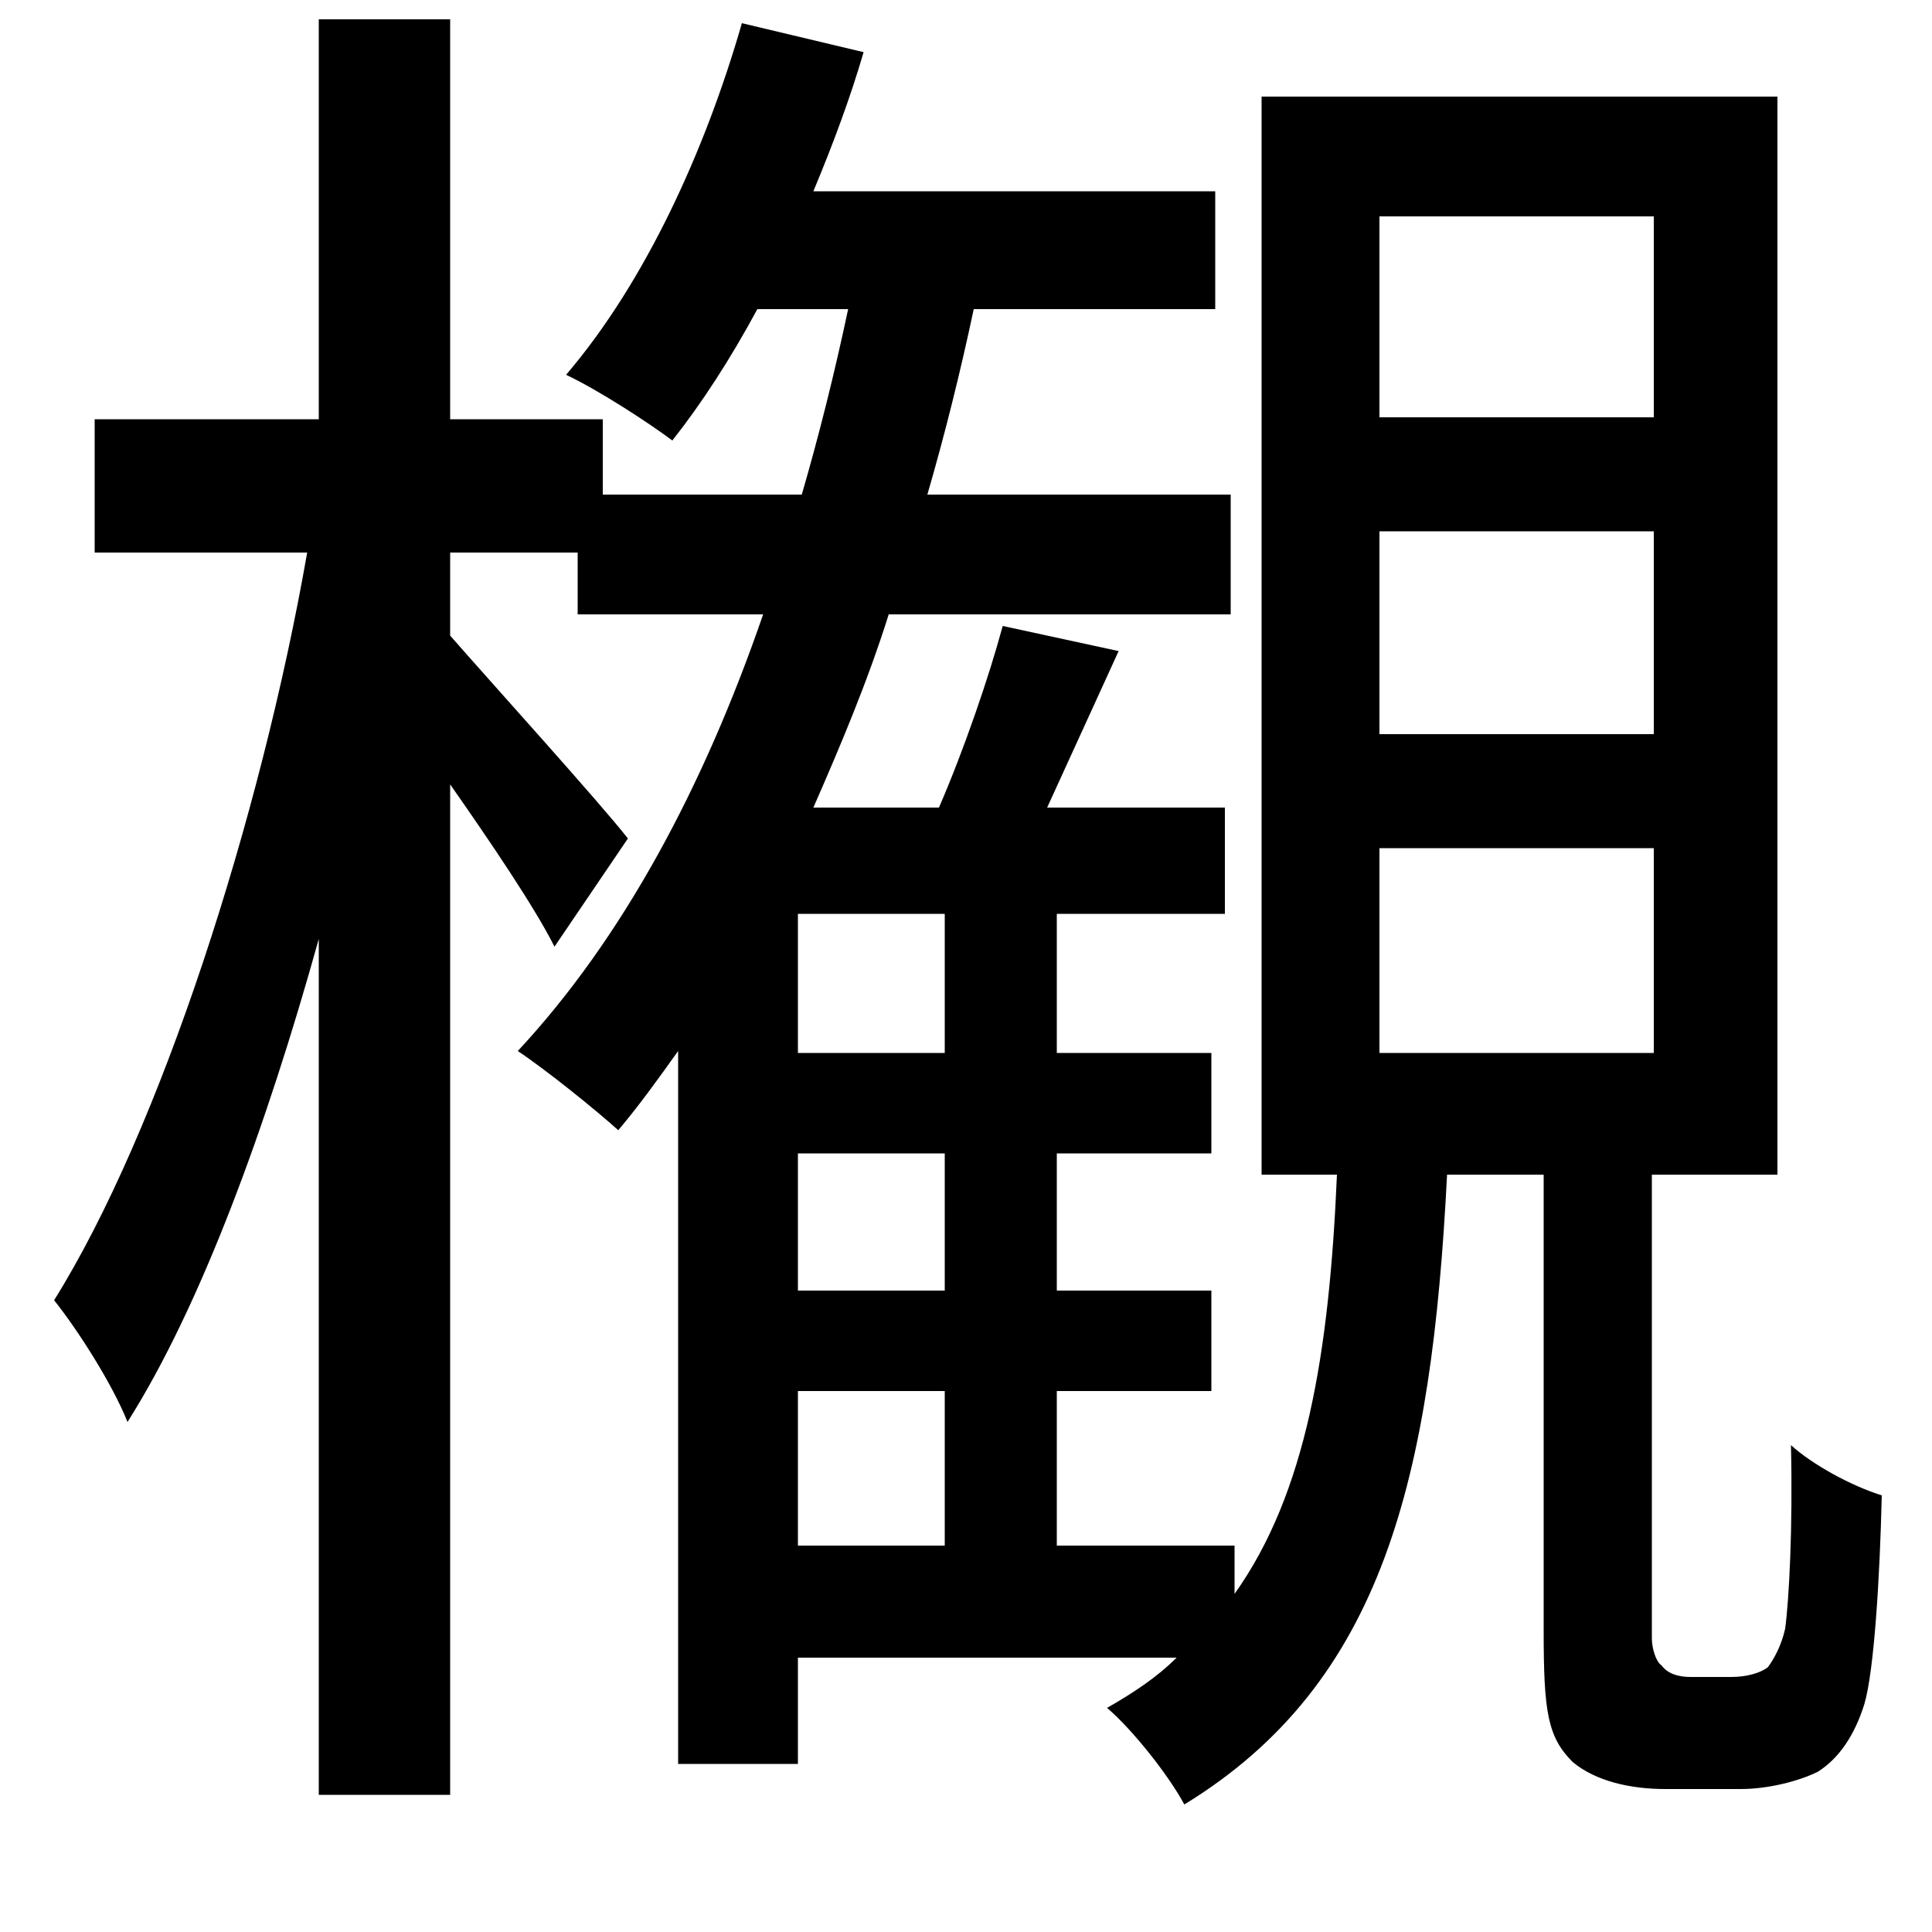 <svg xmlns="http://www.w3.org/2000/svg"
    viewBox="0 0 1000 1000">
  <!--
© 2014-2021 Adobe (http://www.adobe.com/).
Noto is a trademark of Google Inc.
This Font Software is licensed under the SIL Open Font License, Version 1.1. This Font Software is distributed on an "AS IS" BASIS, WITHOUT WARRANTIES OR CONDITIONS OF ANY KIND, either express or implied. See the SIL Open Font License for the specific language, permissions and limitations governing your use of this Font Software.
http://scripts.sil.org/OFL
  -->
<path d="M714 275L856 275 856 380 714 380ZM714 439L856 439 856 545 714 545ZM714 112L856 112 856 216 714 216ZM384 12C365 78 334 146 293 194 310 202 336 219 348 228 363 209 378 186 392 160L439 160C432 193 424 225 415 256L312 256 312 217 233 217 233 10 165 10 165 217 49 217 49 286 159 286C135 423 83 585 28 673 40 688 58 716 66 736 104 676 138 583 165 486L165 929 233 929 233 406C254 436 277 470 287 490L325 434C311 416 254 353 233 329L233 286 299 286 299 318 395 318C364 408 322 486 268 544 283 554 309 575 320 585 331 572 341 558 351 544L351 913 413 913 413 858 609 858C599 868 587 876 573 884 586 895 605 919 613 934 716 871 741 765 749 608L799 608 799 844C799 886 801 899 814 912 826 922 844 926 862 926 870 926 891 926 901 926 915 926 931 922 941 917 952 910 960 898 965 882 970 865 973 817 974 774 958 769 938 758 927 748 928 791 926 828 924 843 922 852 918 859 915 863 911 866 904 868 896 868 889 868 881 868 875 868 868 868 863 866 860 862 857 860 855 853 855 848L855 608 920 608 920 50 653 50 653 608 692 608C688 701 676 773 639 825L639 800 547 800 547 720 627 720 627 668 547 668 547 597 627 597 627 545 547 545 547 473 634 473 634 418 542 418 579 337 519 324C512 350 499 388 486 418L421 418C435 386 449 353 460 318L637 318 637 256 480 256C489 225 497 193 504 160L629 160 629 99 421 99C431 75 440 51 447 27ZM489 597L489 668 413 668 413 597ZM489 545L413 545 413 473 489 473ZM489 720L489 800 413 800 413 720Z"/>
</svg>